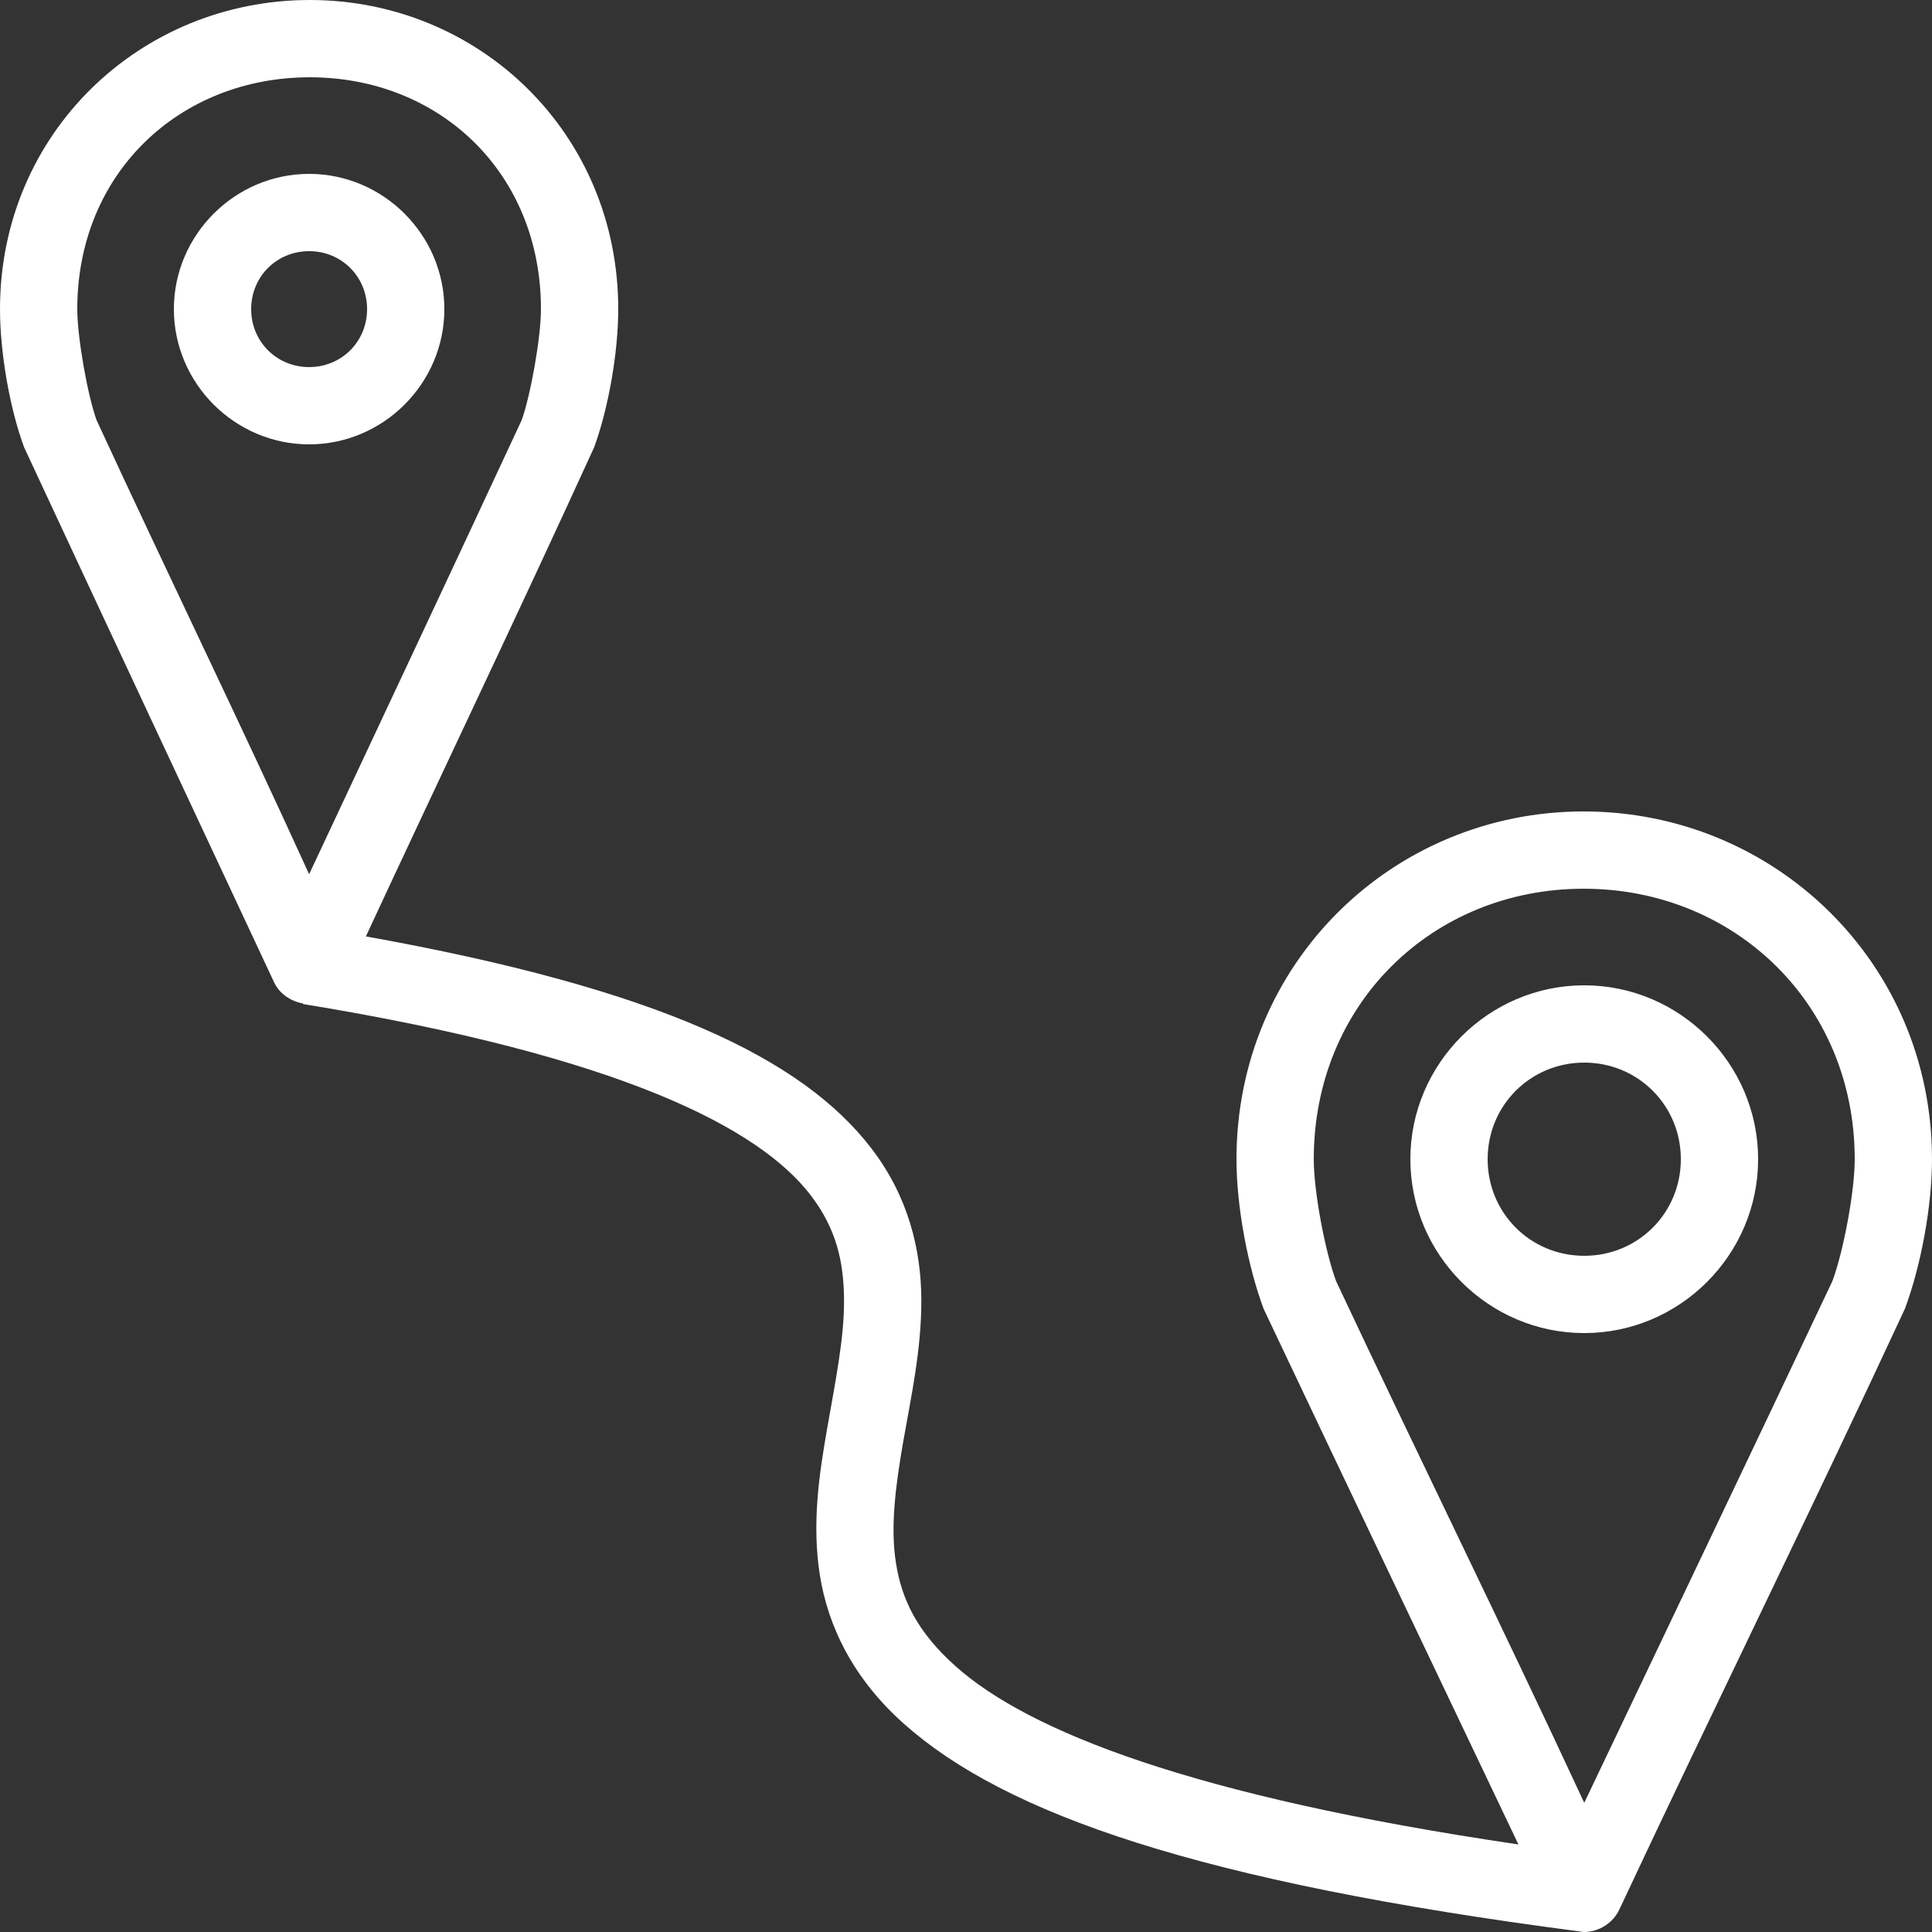 <svg width="60" height="60" viewBox="0 0 60 60" fill="none" xmlns="http://www.w3.org/2000/svg">
<rect x="0" y="0" width="60" height="60" fill="#333333" stroke="none"/>
<path d="M9.619 0C4.368 0 0 4.123 0 9.6C0 10.938 0.298 12.674 0.75 13.894C3.324 19.427 5.924 24.972 8.512 30.506C8.678 30.86 9.029 31.098 9.412 31.163V31.181C19.332 32.803 23.596 35.048 25.181 37.125C25.974 38.164 26.208 39.191 26.212 40.388C26.218 41.584 25.937 42.93 25.688 44.363C25.438 45.795 25.209 47.325 25.462 48.919C25.716 50.513 26.499 52.132 28.069 53.531C31.208 56.33 37.235 58.442 49.05 59.981C49.099 59.988 49.15 60 49.2 60C49.654 60 50.096 59.717 50.288 59.306C53.209 53.074 56.261 46.886 59.156 40.65C59.649 39.338 60 37.48 60 36C60 29.906 55.108 25.2 49.181 25.2C43.255 25.2 38.4 29.91 38.4 36C38.4 37.481 38.755 39.342 39.244 40.65C41.867 46.191 44.518 51.738 47.156 57.281C36.999 55.785 31.935 53.759 29.681 51.75C28.476 50.676 28.004 49.667 27.825 48.544C27.646 47.42 27.811 46.151 28.05 44.775C28.29 43.399 28.618 41.918 28.613 40.369C28.607 38.82 28.213 37.173 27.075 35.681C24.921 32.858 20.438 30.711 11.363 29.081C13.716 24.015 16.135 18.968 18.45 13.894C18.898 12.677 19.2 10.938 19.2 9.6C19.2 4.126 14.87 0 9.619 0ZM9.619 2.4C13.647 2.4 16.8 5.362 16.8 9.6C16.8 10.488 16.473 12.298 16.2 13.05C14.014 17.752 11.802 22.452 9.6 27.15C7.45 22.429 5.224 17.863 3 13.05C2.726 12.301 2.4 10.49 2.4 9.6C2.4 5.366 5.59 2.4 9.619 2.4ZM9.6 5.4C7.295 5.4 5.4 7.295 5.4 9.6C5.4 11.906 7.295 13.8 9.6 13.8C11.905 13.8 13.8 11.906 13.8 9.6C13.8 7.295 11.905 5.4 9.6 5.4ZM9.6 7.8C10.608 7.8 11.4 8.592 11.4 9.6C11.4 10.609 10.608 11.4 9.6 11.4C8.592 11.4 7.8 10.609 7.8 9.6C7.8 8.592 8.592 7.8 9.6 7.8ZM49.181 27.6C53.86 27.6 57.6 31.169 57.6 36C57.6 37.025 57.242 38.887 56.906 39.788C54.351 45.19 51.771 50.59 49.2 55.988C46.682 50.565 43.99 45.099 41.494 39.788C41.159 38.885 40.8 37.023 40.8 36C40.8 31.165 44.503 27.6 49.181 27.6ZM49.2 30.6C46.232 30.6 43.8 33.032 43.8 36C43.8 38.968 46.232 41.4 49.2 41.4C52.168 41.4 54.6 38.968 54.6 36C54.6 33.032 52.168 30.6 49.2 30.6ZM49.2 33C50.871 33 52.2 34.329 52.2 36C52.2 37.671 50.871 39 49.2 39C47.529 39 46.2 37.671 46.2 36C46.2 34.329 47.529 33 49.2 33Z" fill="white"/>
</svg>
